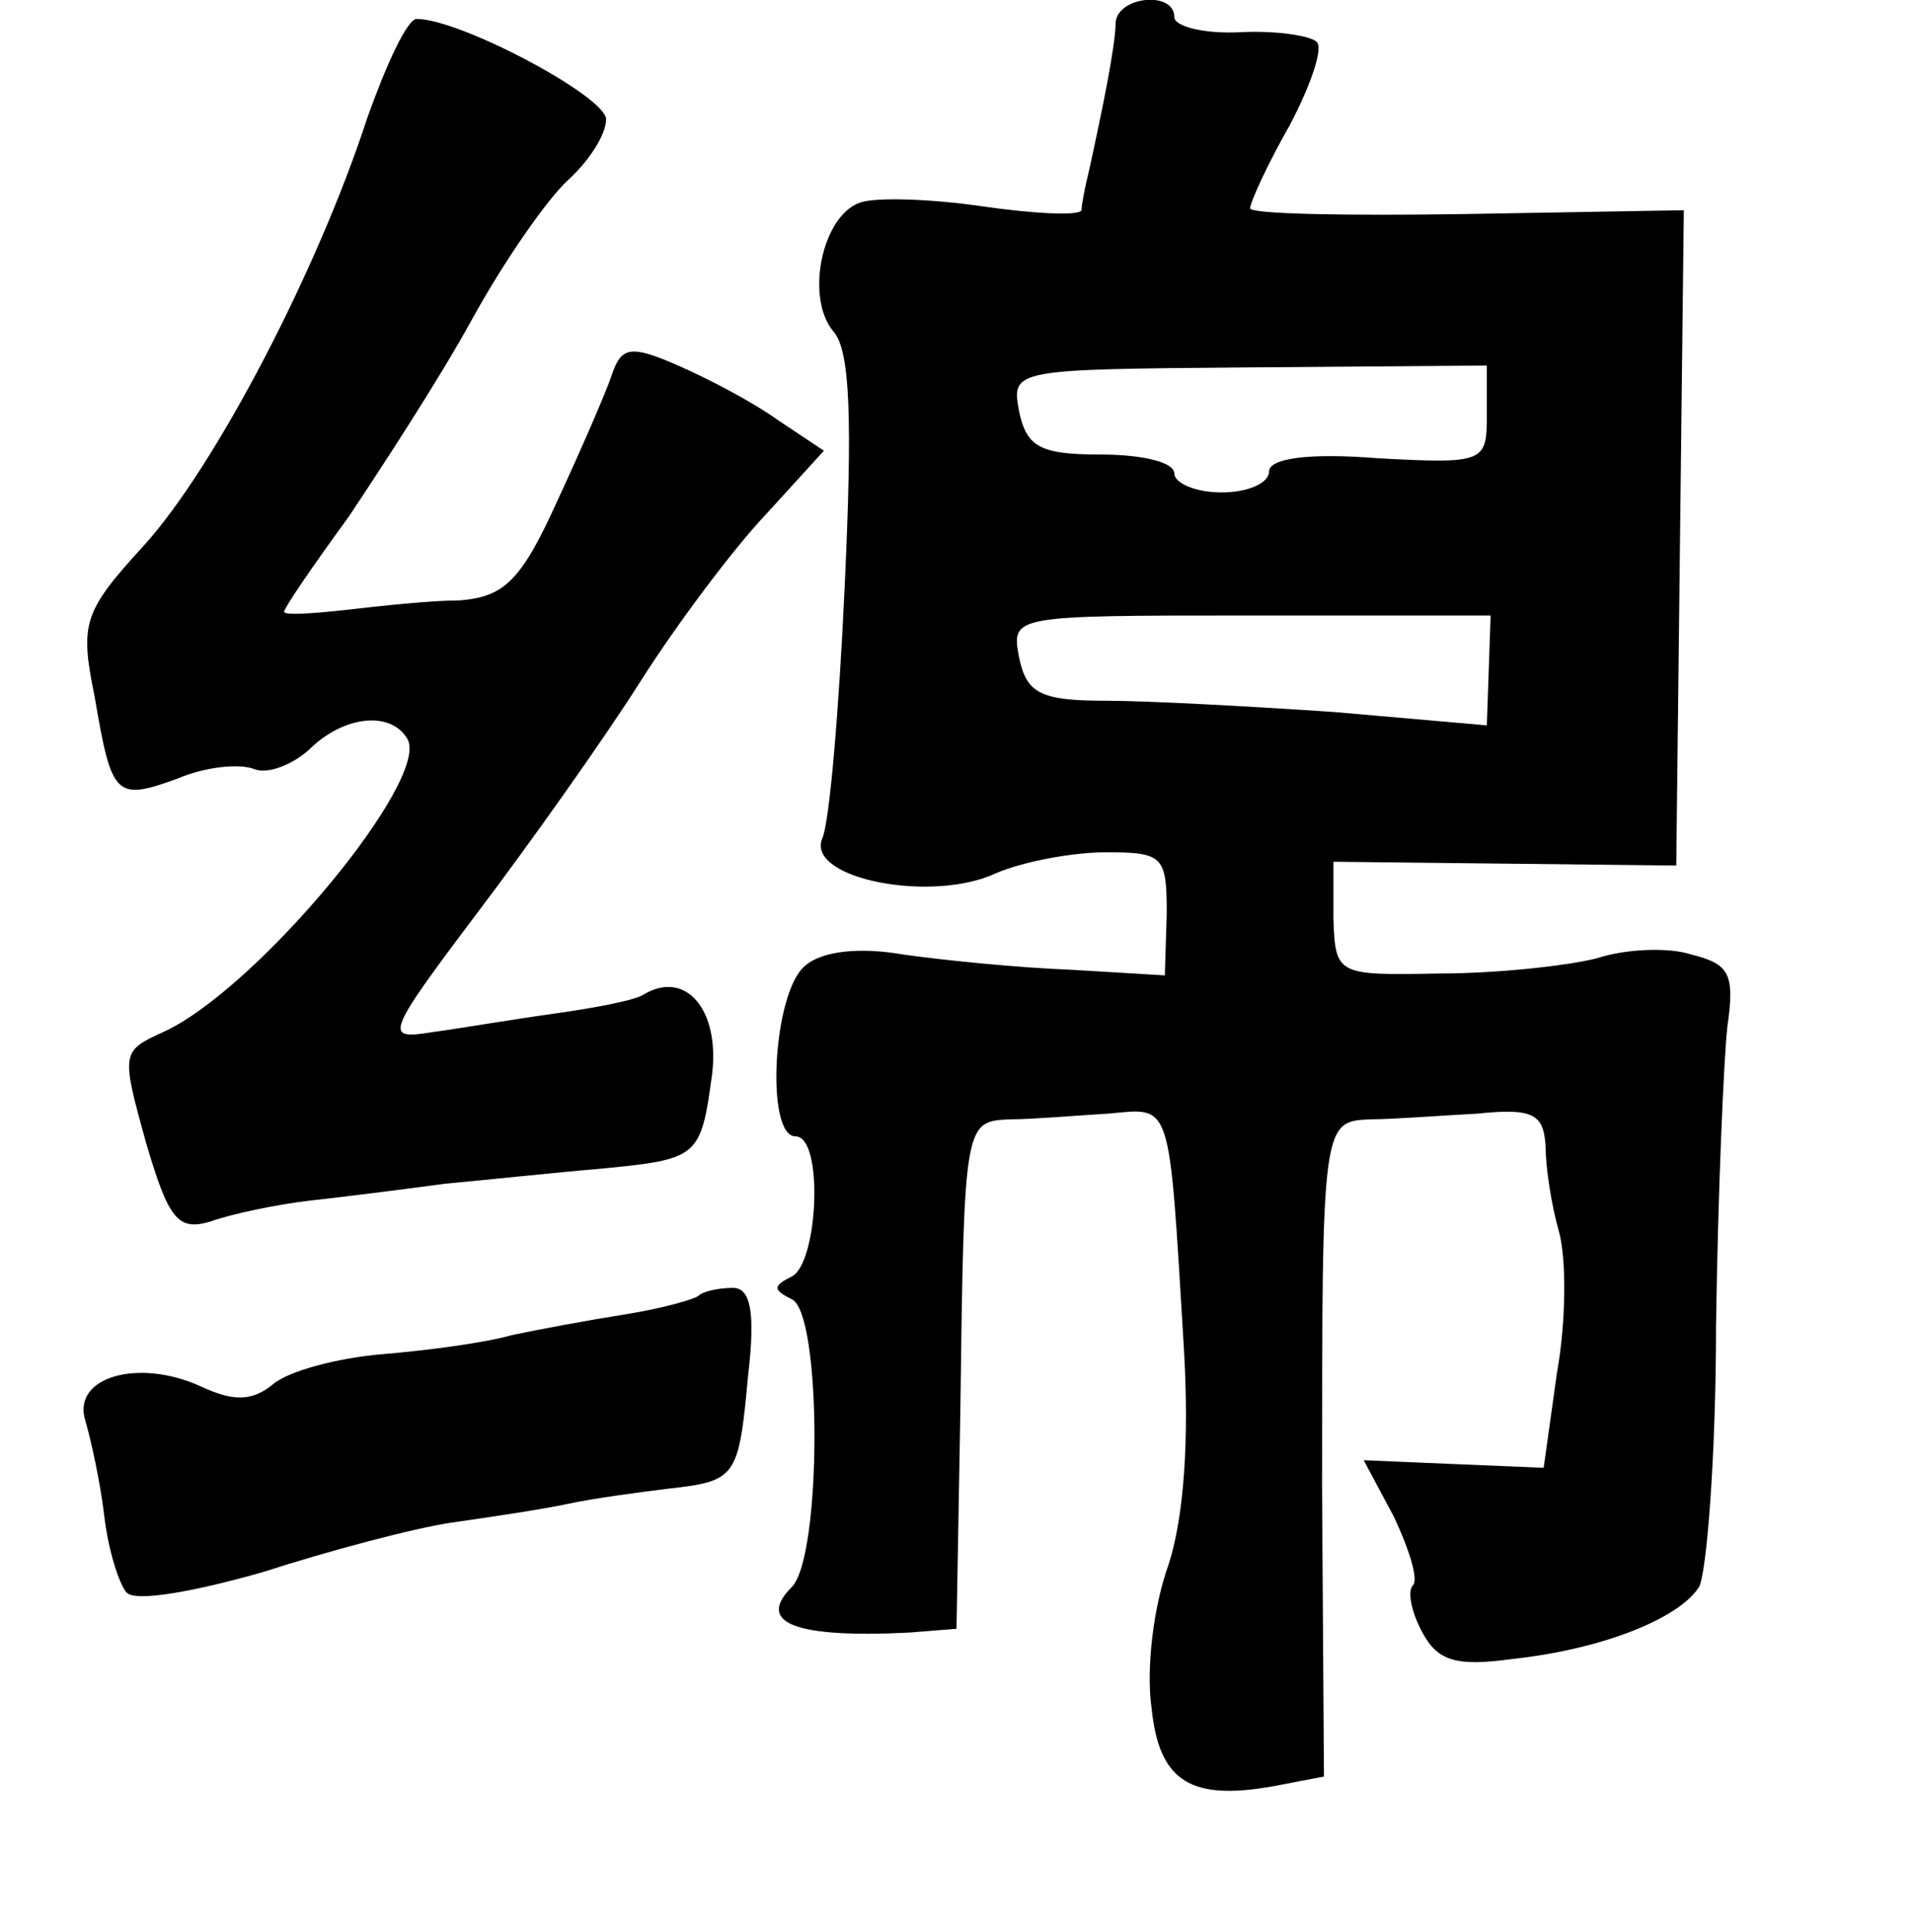<?xml version="1.0" standalone="no"?>
<!DOCTYPE svg PUBLIC "-//W3C//DTD SVG 20010904//EN"
 "http://www.w3.org/TR/2001/REC-SVG-20010904/DTD/svg10.dtd">
<svg version="1.0" xmlns="http://www.w3.org/2000/svg"
 width="101pt" height="102pt" viewBox="0 0 101 102"
 preserveAspectRatio="xMidYMid meet">
<g transform="translate(0,102) scale(0.1,-0.1)"
fill="#000000" stroke="none">
<path d="M589 1008 c0 -12 -7 -46 -14 -78 -2 -8 -4 -18 -4 -21 -1 -3 -24 -2
-52 2 -27 4 -57 5 -65 2 -20 -7 -29 -50 -14 -68 9 -10 10 -47 6 -134 -3 -65
-8 -126 -12 -134 -8 -21 58 -34 92 -18 14 6 40 11 58 11 30 0 32 -2 32 -32
l-1 -33 -50 3 c-27 1 -67 5 -88 8 -23 4 -43 2 -52 -6 -17 -14 -21 -90 -5 -90
15 0 12 -67 -2 -74 -10 -5 -10 -7 0 -12 16 -7 16 -136 0 -152 -19 -19 2 -27
62 -24 l25 2 2 113 c2 156 2 155 27 156 11 0 34 2 51 3 34 3 32 9 40 -123 3
-50 0 -90 -8 -115 -8 -22 -12 -55 -9 -76 4 -39 21 -49 65 -41 l26 5 -1 152 c0
194 0 194 26 195 11 0 37 2 56 3 29 3 35 0 36 -17 0 -11 3 -31 7 -45 4 -14 4
-47 -1 -75 l-7 -50 -48 2 -47 2 16 -30 c8 -17 13 -33 10 -36 -3 -3 -1 -14 5
-25 8 -15 18 -18 47 -14 47 5 88 21 99 38 4 7 9 69 9 138 1 69 4 140 6 158 4
28 1 33 -19 38 -12 4 -35 3 -50 -2 -16 -4 -53 -8 -83 -8 -54 -1 -55 -1 -56 29
l0 30 90 -1 91 -1 2 173 2 173 -115 -2 c-63 -1 -114 0 -114 3 0 3 9 23 21 44
11 21 18 41 14 44 -3 3 -21 6 -40 5 -19 -1 -35 3 -35 8 0 14 -30 11 -31 -3z
m196 -207 c0 -25 -1 -26 -57 -23 -37 3 -58 0 -58 -7 0 -6 -11 -11 -25 -11 -14
0 -25 5 -25 10 0 6 -17 10 -39 10 -32 0 -39 4 -43 23 -4 22 -3 22 121 23 l126
1 0 -26z m1 -135 l-1 -29 -80 7 c-44 3 -99 6 -121 6 -35 0 -42 4 -46 23 -4 22
-4 22 122 22 l127 0 -1 -29z"/>
<path d="M194 958 c-26 -80 -80 -184 -118 -226 -32 -35 -34 -41 -26 -80 9 -53
11 -55 44 -43 14 6 32 8 40 5 7 -3 20 2 29 10 18 18 43 21 52 6 13 -21 -80
-133 -129 -155 -22 -10 -22 -11 -9 -58 12 -41 17 -47 34 -42 11 4 35 9 52 11
18 2 50 6 72 9 22 2 59 6 83 8 51 5 52 6 58 50 4 34 -14 55 -36 42 -4 -3 -25
-7 -46 -10 -22 -3 -51 -8 -66 -10 -25 -4 -25 -2 24 63 28 37 67 92 86 122 19
30 49 70 66 88 l31 34 -24 16 c-14 10 -37 22 -53 29 -25 11 -30 10 -35 -5 -3
-9 -16 -39 -29 -67 -19 -42 -28 -50 -51 -52 -15 0 -43 -3 -60 -5 -18 -2 -33
-3 -33 -1 0 2 15 24 34 50 18 27 48 73 65 104 17 31 40 64 51 74 11 10 20 24
20 32 0 12 -77 53 -100 53 -5 0 -16 -24 -26 -52z"/>
<path d="M369 336 c-2 -2 -20 -7 -39 -10 -19 -3 -46 -8 -60 -11 -14 -4 -44 -8
-68 -10 -24 -2 -50 -9 -58 -16 -11 -9 -21 -9 -38 -1 -33 15 -68 5 -61 -18 3
-10 8 -33 10 -50 2 -18 8 -37 12 -41 5 -5 37 1 72 11 34 11 79 23 99 26 21 3
48 7 62 10 14 3 37 6 53 8 36 4 37 6 42 60 4 34 1 46 -8 46 -8 0 -16 -2 -18
-4z"/>
</g>
</svg>
